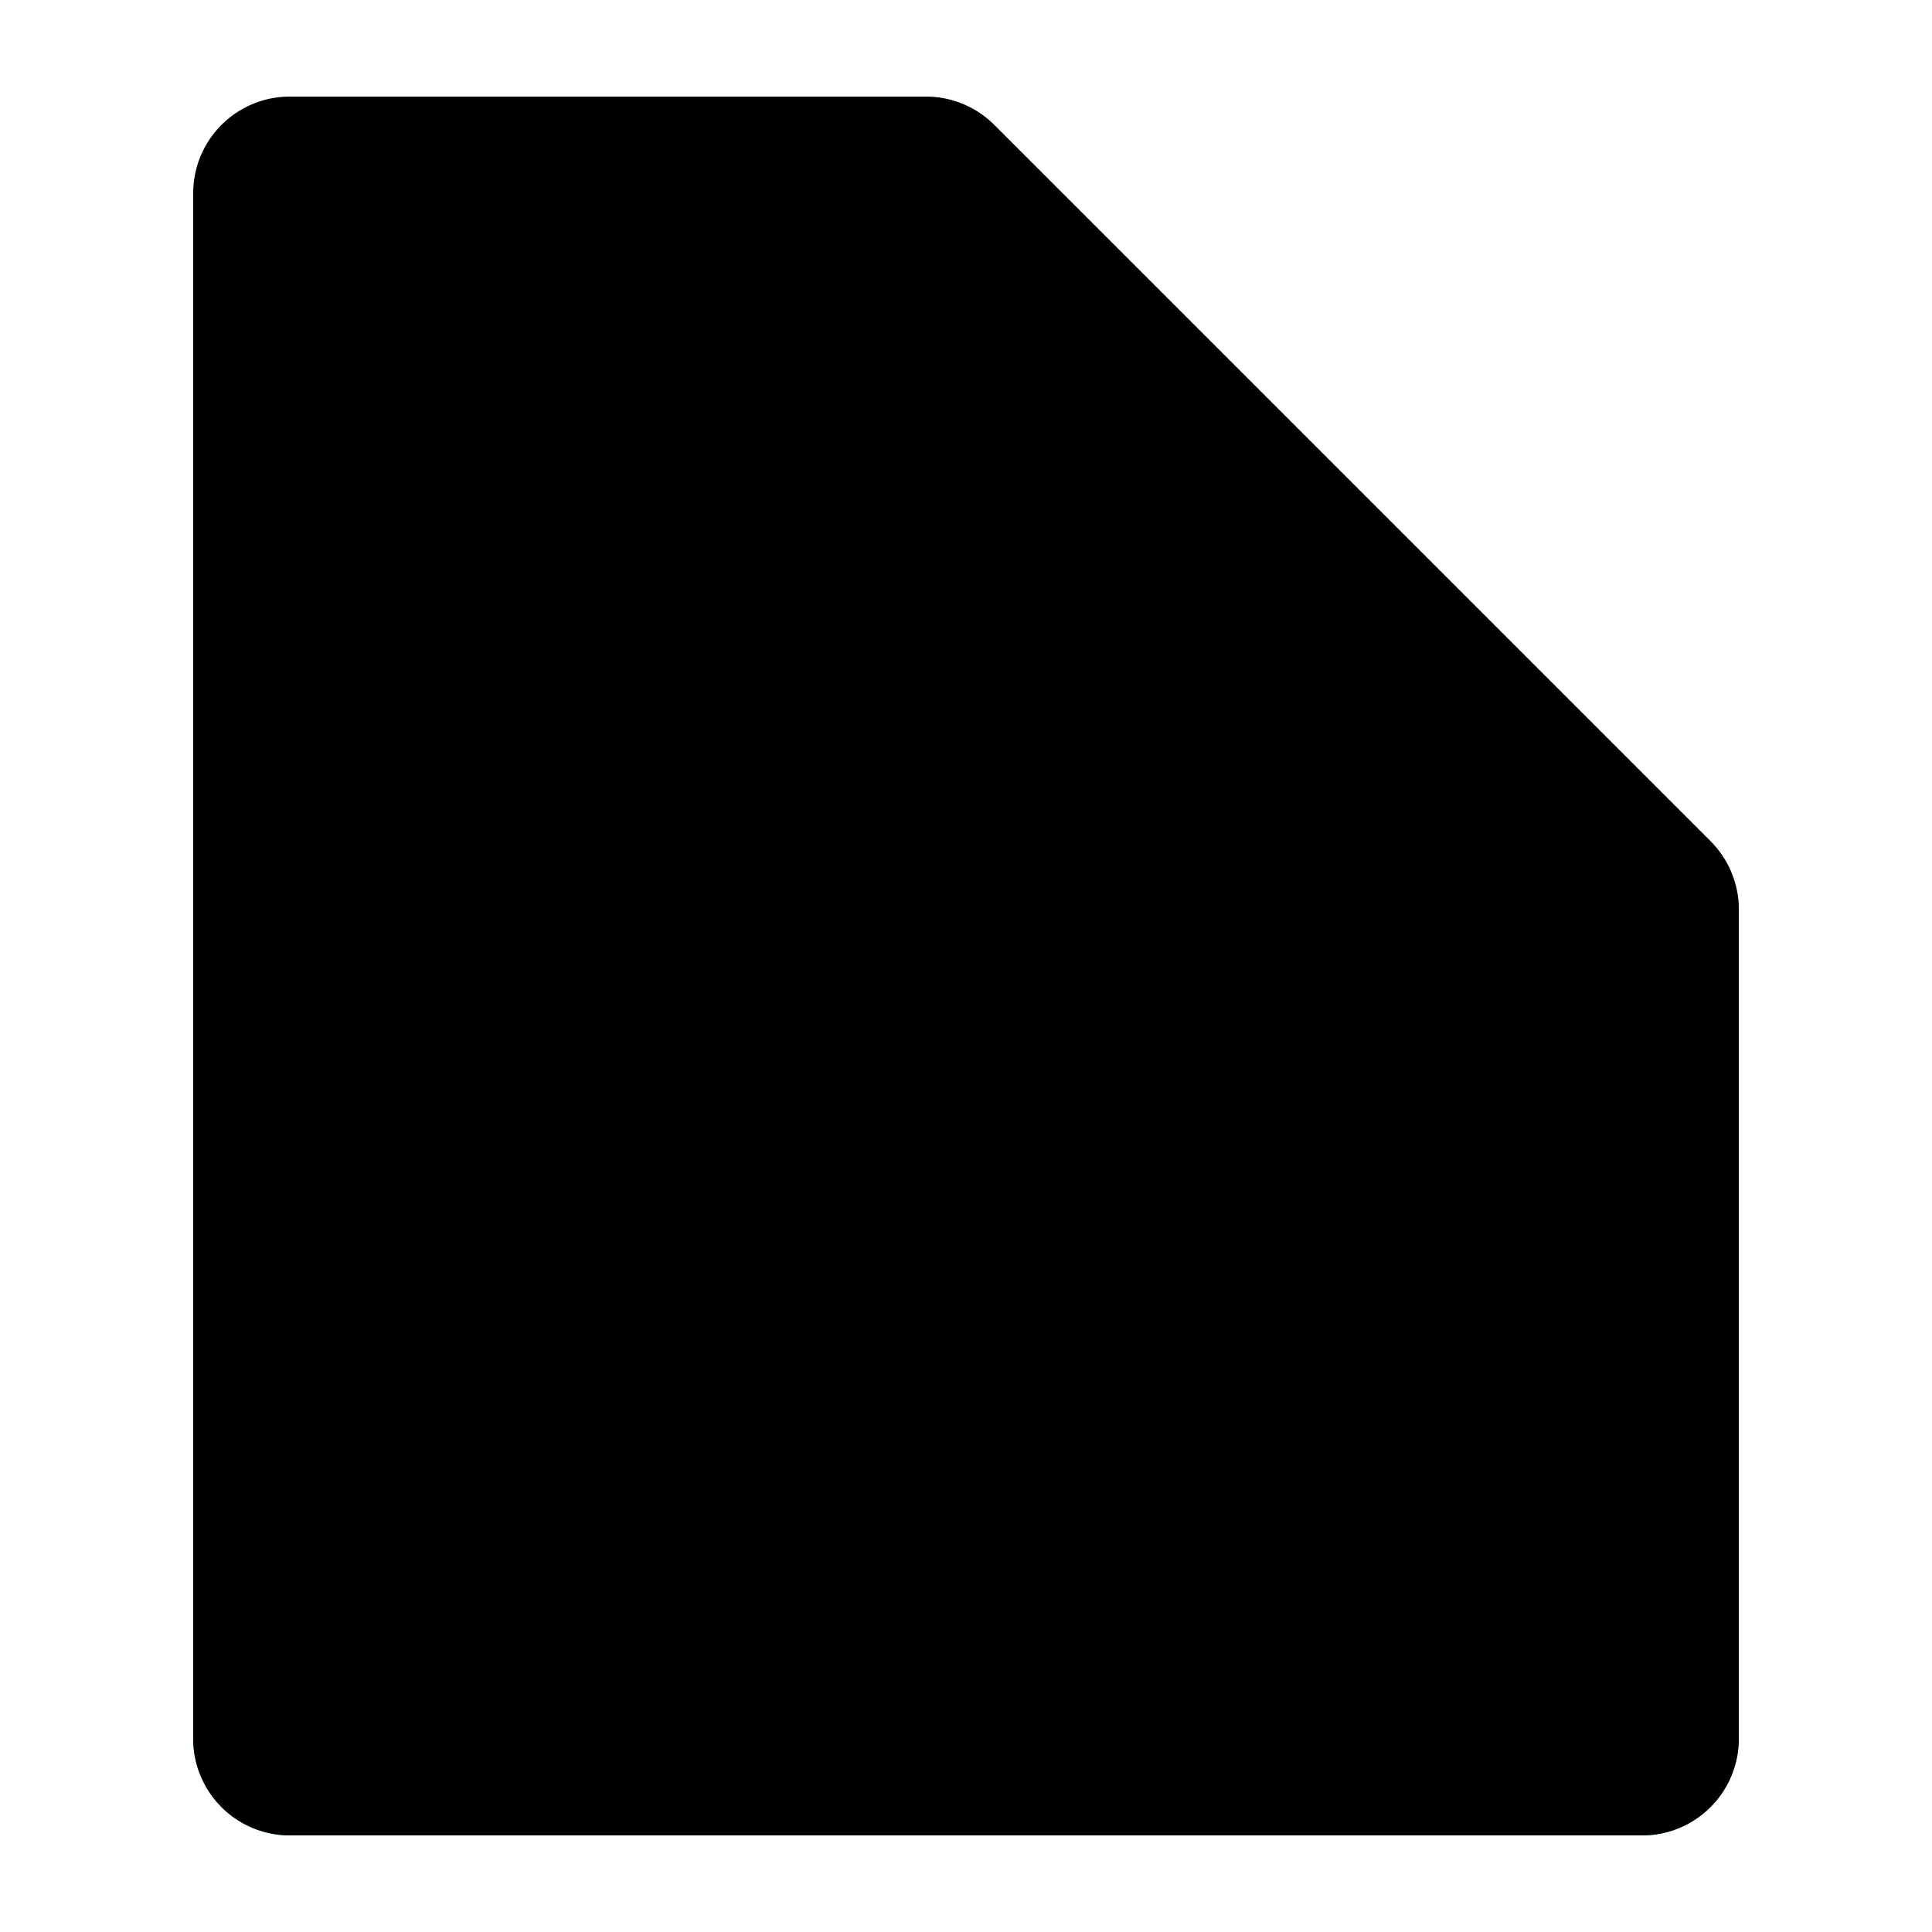 <?xml version="1.0" encoding="utf-8"?>

<svg  viewBox="-1 0 20 20" xmlns="http://www.w3.org/2000/svg">
  <g id="car-door-left-2" transform="translate(-3 -2)">
    <path id="secondary" fill="#2ca9bc" d="M4,11v9a1,1,0,0,0,1,1H19a1,1,0,0,0,1-1V11.41a.86.86,0,0,0-.1-.41Z"/>
    <path id="primary" d="M8,15h2M5,21H19a1,1,0,0,0,1-1V11.41a1,1,0,0,0-.29-.7L12.29,3.29a1,1,0,0,0-.7-.29H5A1,1,0,0,0,4,4V20A1,1,0,0,0,5,21ZM4,11H19.9"  stroke-linecap="round" stroke-linejoin="round" stroke-width="2"/>
  </g>
</svg>
